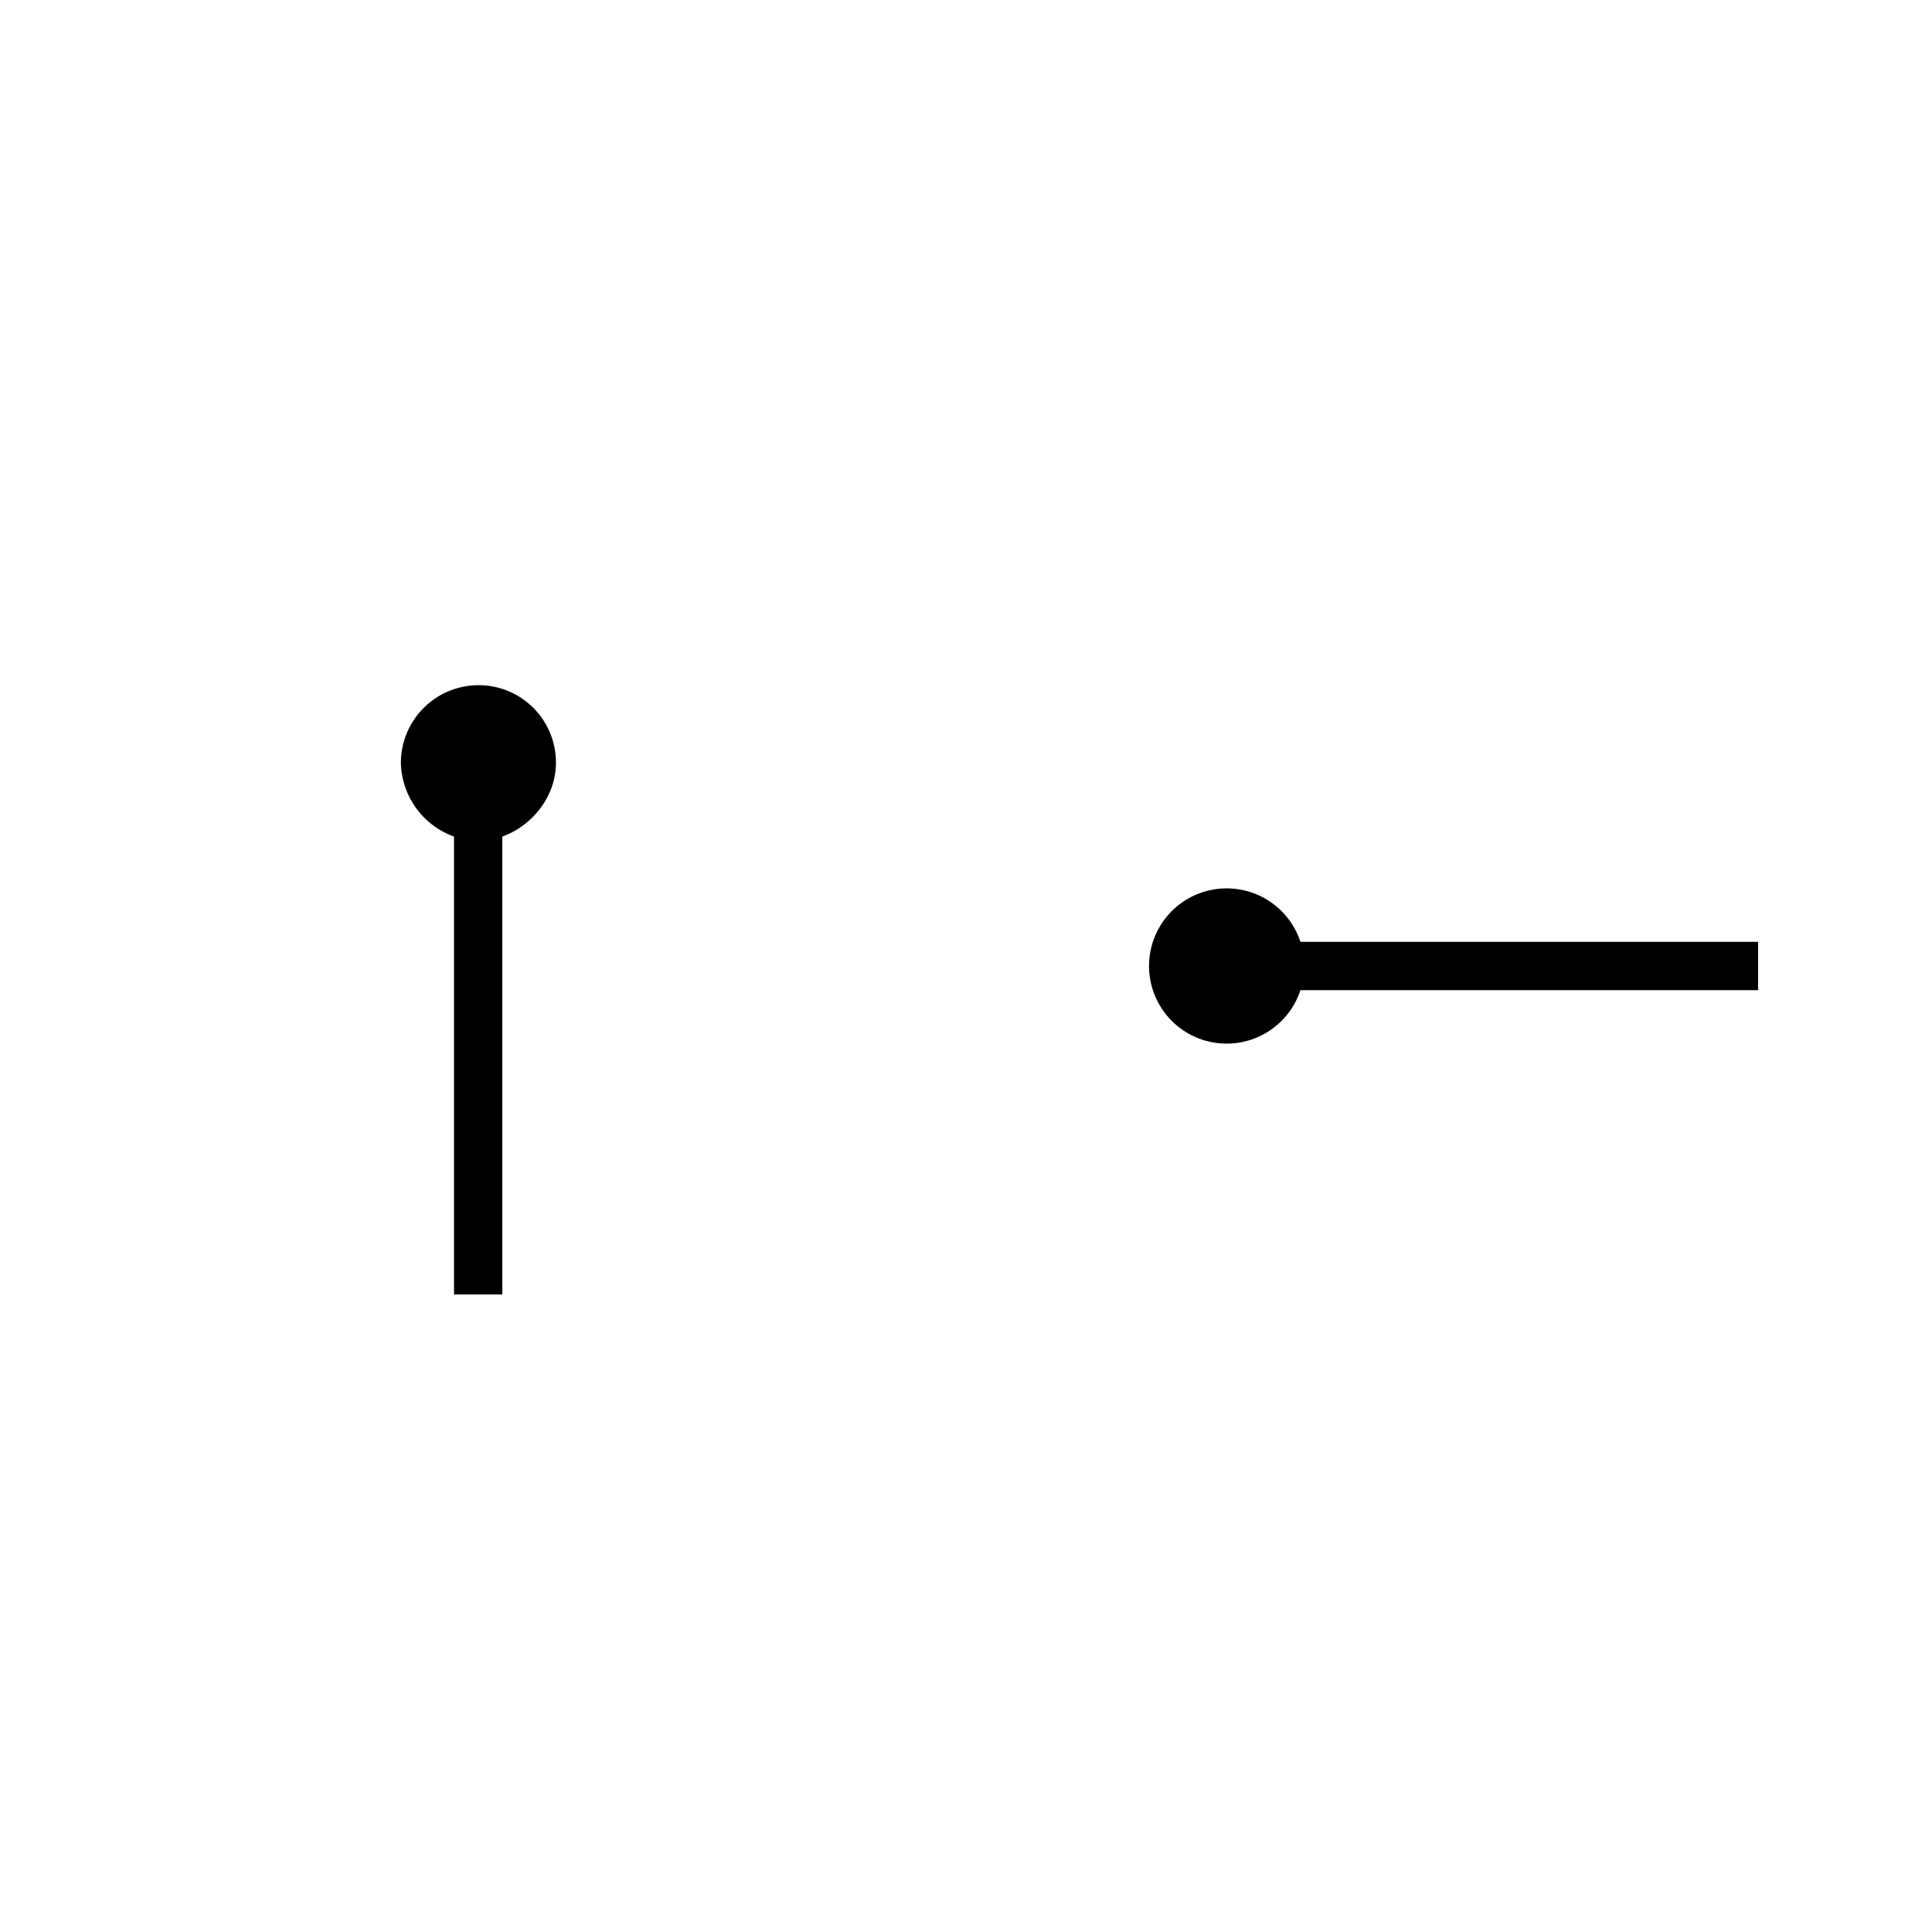 <svg id="hands" xmlns="http://www.w3.org/2000/svg" viewBox="0 0 400 400"><title>hands2</title><path d="M254,183.93A16.07,16.07,0,1,0,269.24,205H364V195H269.24A16.07,16.07,0,0,0,254,183.93Z"/><path d="M99.06,141.86A16.1,16.1,0,0,0,83,157.93a16.61,16.61,0,0,0,11,15.27V268h10V173.19c6-2.1,11.1-8.14,11.1-15.27A16,16,0,0,0,99.06,141.86Z"/></svg>